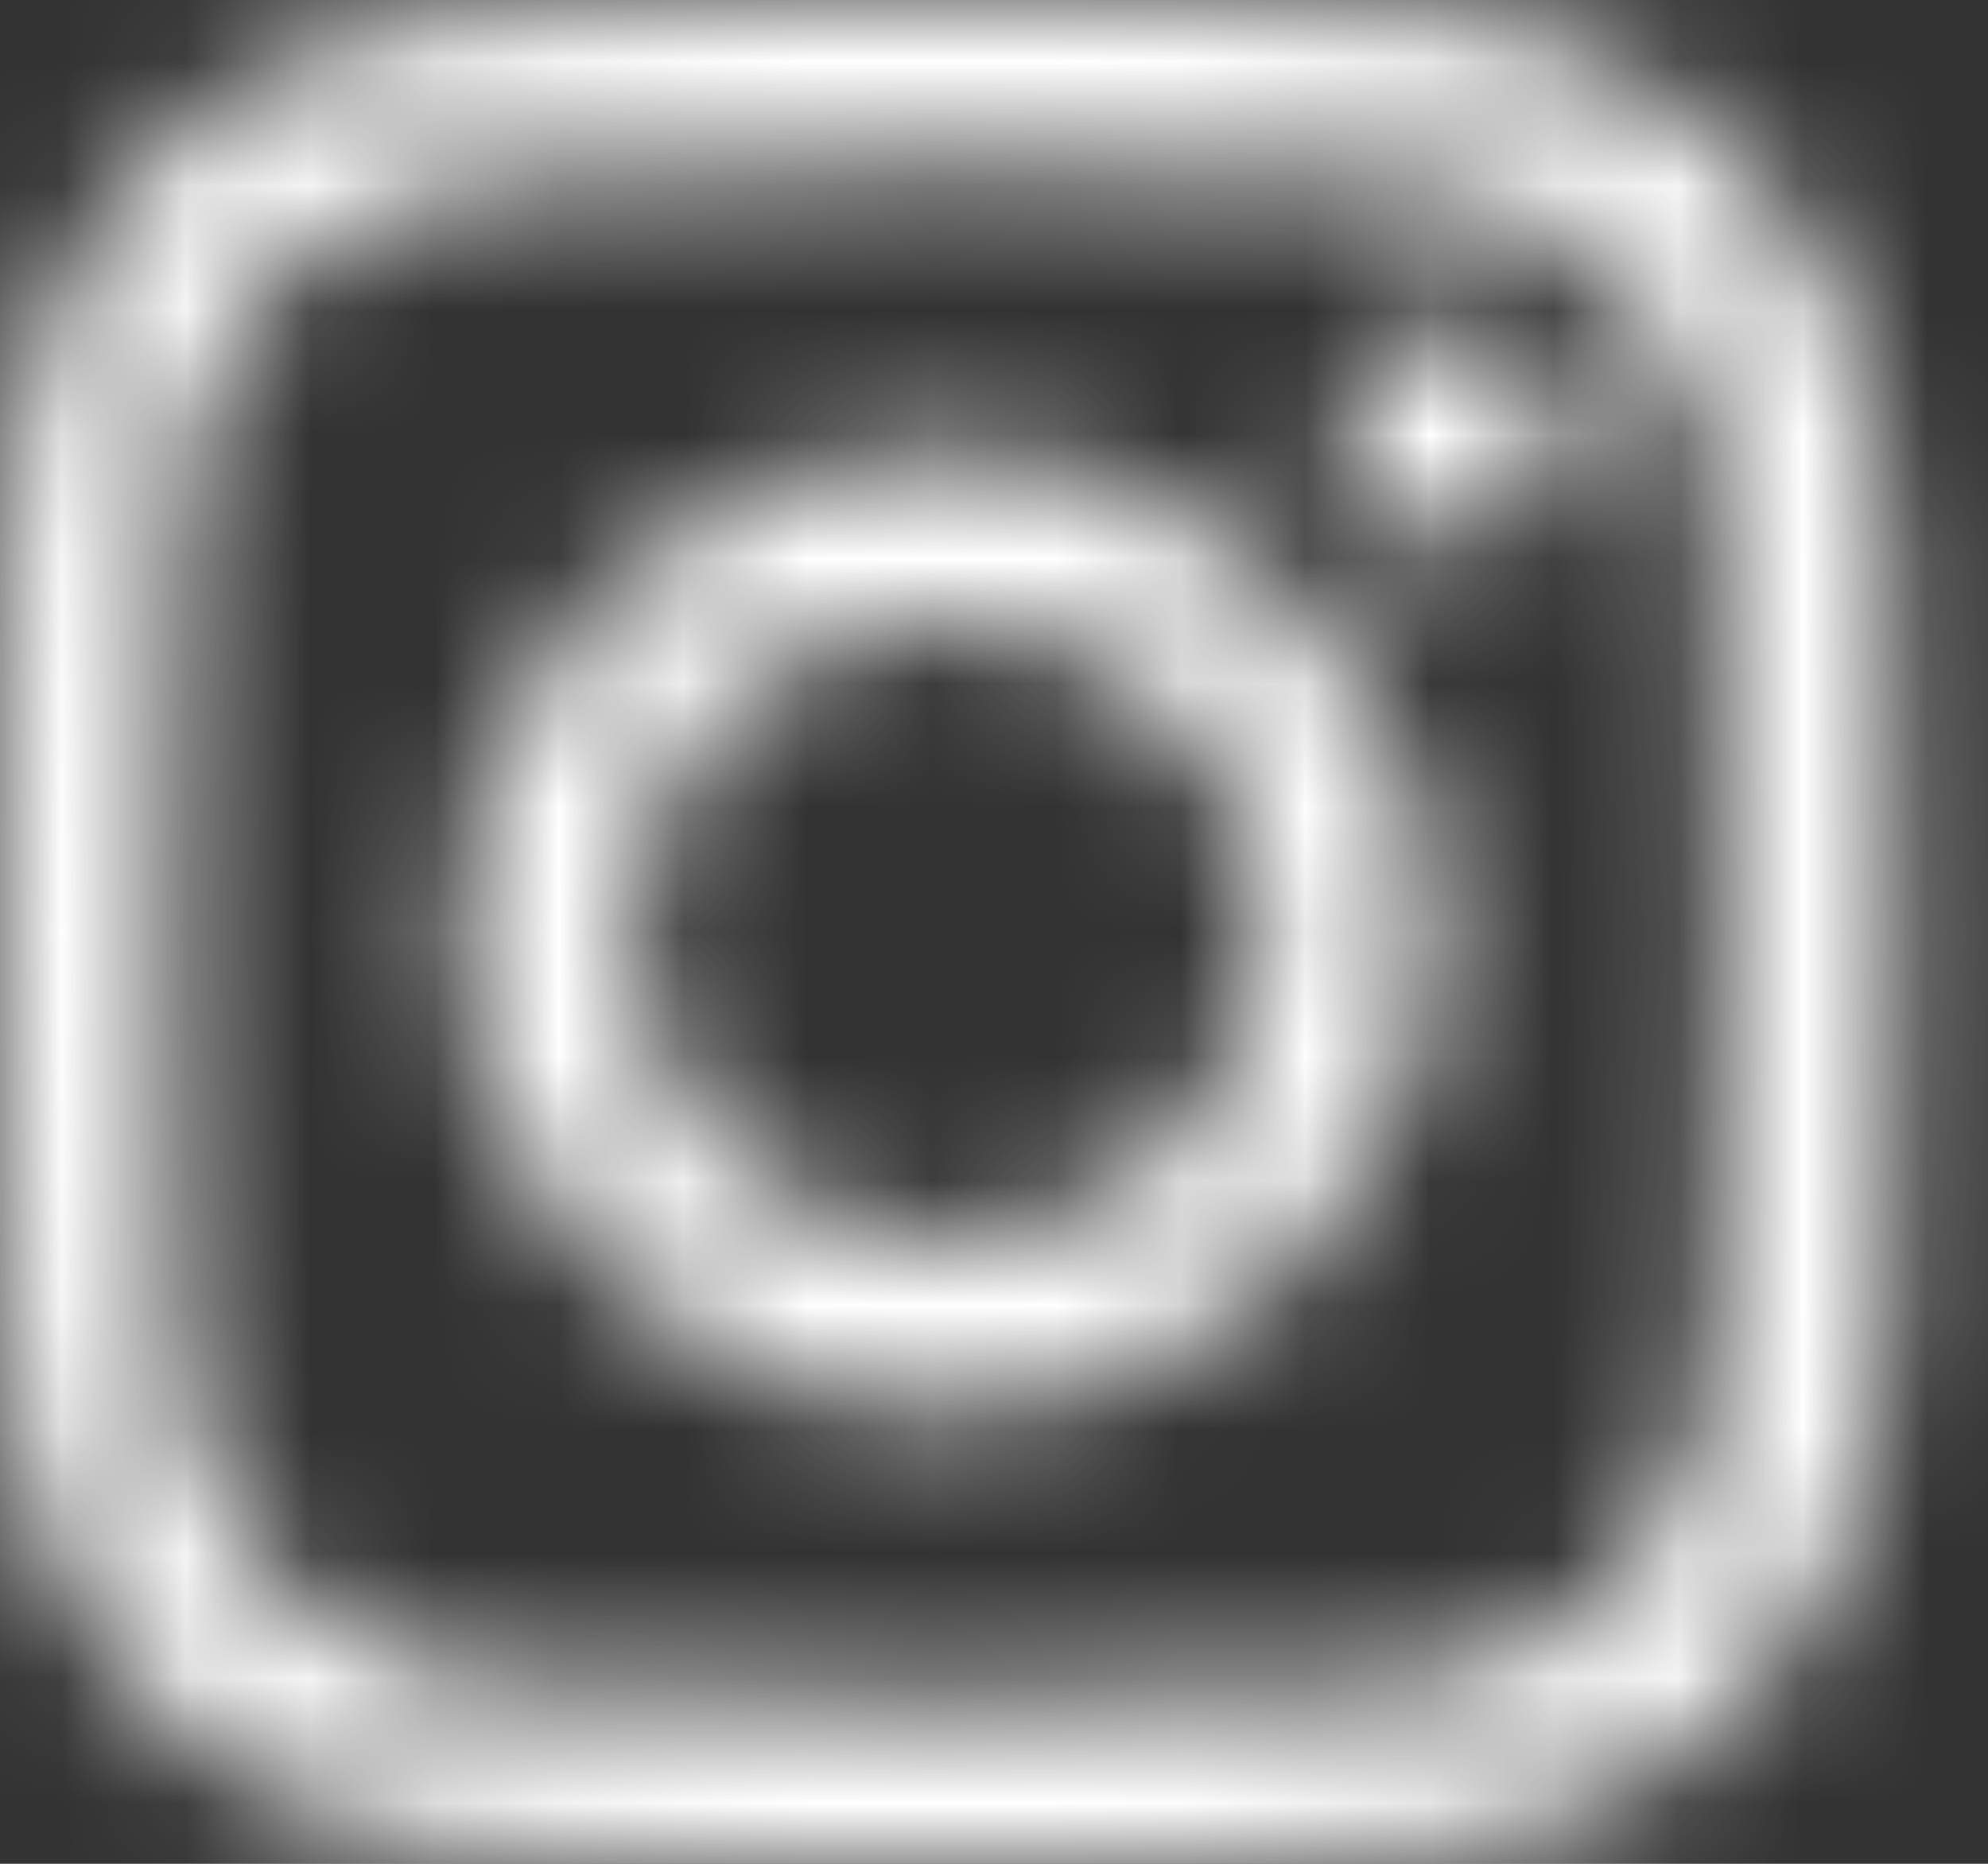 <svg width="16" height="15" viewBox="0 0 16 15" fill="none" xmlns="http://www.w3.org/2000/svg">
<rect x="0" y="0" width="16" height="15" fill="#333333" stroke="none"/>
<mask id="mask0_7_7124" style="mask-type:alpha" maskUnits="userSpaceOnUse" x="0" y="0" width="16" height="15">
<path d="M12.601 3.499C12.601 3.001 12.191 2.598 11.686 2.598C11.182 2.598 10.771 3.001 10.771 3.499C10.771 3.996 11.182 4.398 11.686 4.398C12.191 4.398 12.601 3.996 12.601 3.499Z" fill="url(#paint0_linear_7_7124)"/>
<path d="M13.82 10.53C13.786 11.262 13.662 11.659 13.559 11.923C13.42 12.273 13.255 12.523 12.987 12.785C12.722 13.048 12.467 13.21 12.112 13.345C11.844 13.448 11.439 13.571 10.696 13.606C9.893 13.64 9.655 13.648 7.618 13.648C5.583 13.648 5.343 13.64 4.54 13.606C3.797 13.571 3.394 13.448 3.126 13.345C2.769 13.21 2.516 13.048 2.25 12.785C1.981 12.523 1.816 12.273 1.679 11.923C1.576 11.659 1.45 11.262 1.418 10.53C1.379 9.74 1.372 9.502 1.372 7.501C1.372 5.496 1.379 5.26 1.418 4.469C1.45 3.738 1.576 3.341 1.679 3.075C1.816 2.725 1.981 2.477 2.25 2.214C2.516 1.952 2.769 1.79 3.126 1.653C3.394 1.55 3.797 1.429 4.54 1.394C5.343 1.359 5.583 1.35 7.618 1.35C9.655 1.35 9.893 1.359 10.696 1.394C11.439 1.429 11.844 1.55 12.112 1.653C12.467 1.79 12.722 1.952 12.987 2.214C13.255 2.477 13.42 2.725 13.559 3.075C13.662 3.341 13.786 3.738 13.82 4.469C13.857 5.26 13.866 5.496 13.866 7.501C13.866 9.502 13.857 9.74 13.82 10.53ZM15.192 4.408C15.155 3.609 15.027 3.063 14.836 2.587C14.643 2.094 14.383 1.676 13.959 1.258C13.536 0.841 13.111 0.586 12.61 0.393C12.125 0.208 11.572 0.08 10.76 0.046C9.948 0.007 9.688 -9.53674e-07 7.618 -9.53674e-07C5.55 -9.53674e-07 5.288 0.007 4.476 0.046C3.666 0.08 3.114 0.208 2.626 0.393C2.127 0.586 1.702 0.841 1.279 1.258C0.855 1.676 0.595 2.094 0.4 2.587C0.212 3.063 0.084 3.609 0.044 4.408C0.009 5.207 0 5.463 0 7.501C0 9.537 0.009 9.792 0.044 10.592C0.084 11.389 0.212 11.935 0.4 12.413C0.595 12.904 0.855 13.324 1.279 13.741C1.702 14.157 2.127 14.414 2.626 14.606C3.114 14.792 3.666 14.918 4.476 14.954C5.288 14.991 5.55 15 7.618 15C9.688 15 9.948 14.991 10.76 14.954C11.572 14.918 12.125 14.792 12.61 14.606C13.111 14.414 13.536 14.157 13.959 13.741C14.383 13.324 14.643 12.904 14.836 12.413C15.027 11.935 15.155 11.389 15.192 10.592C15.229 9.792 15.238 9.537 15.238 7.501C15.238 5.463 15.229 5.207 15.192 4.408Z" fill="url(#paint1_linear_7_7124)"/>
<path d="M7.618 9.998C6.216 9.998 5.079 8.881 5.079 7.501C5.079 6.118 6.216 4.999 7.618 4.999C9.02 4.999 10.159 6.118 10.159 7.501C10.159 8.881 9.02 9.998 7.618 9.998ZM7.618 3.647C5.457 3.647 3.707 5.373 3.707 7.501C3.707 9.626 5.457 11.351 7.618 11.351C9.779 11.351 11.531 9.626 11.531 7.501C11.531 5.373 9.779 3.647 7.618 3.647Z" fill="url(#paint2_linear_7_7124)"/>
</mask>
<g mask="url(#mask0_7_7124)">
<rect x="-1" y="-1" width="17" height="17" fill="white"/>
</g>
<defs>
<linearGradient id="paint0_linear_7_7124" x1="0.138" y1="14.847" x2="13.752" y2="1.018" gradientUnits="userSpaceOnUse">
<stop stop-color="#FFD521"/>
<stop offset="0.05" stop-color="#FFD521"/>
<stop offset="0.501" stop-color="#F50000"/>
<stop offset="0.95" stop-color="#B900B4"/>
<stop offset="0.95" stop-color="#B900B4"/>
<stop offset="1" stop-color="#B900B4"/>
</linearGradient>
<linearGradient id="paint1_linear_7_7124" x1="0.137" y1="14.864" x2="13.762" y2="1.022" gradientUnits="userSpaceOnUse">
<stop stop-color="#FFD521"/>
<stop offset="0.05" stop-color="#FFD521"/>
<stop offset="0.501" stop-color="#F50000"/>
<stop offset="0.95" stop-color="#B900B4"/>
<stop offset="0.95" stop-color="#B900B4"/>
<stop offset="1" stop-color="#B900B4"/>
</linearGradient>
<linearGradient id="paint2_linear_7_7124" x1="0.141" y1="14.864" x2="13.763" y2="1.026" gradientUnits="userSpaceOnUse">
<stop stop-color="#FFD521"/>
<stop offset="0.05" stop-color="#FFD521"/>
<stop offset="0.501" stop-color="#F50000"/>
<stop offset="0.95" stop-color="#B900B4"/>
<stop offset="0.95" stop-color="#B900B4"/>
<stop offset="1" stop-color="#B900B4"/>
</linearGradient>
</defs>
</svg>
